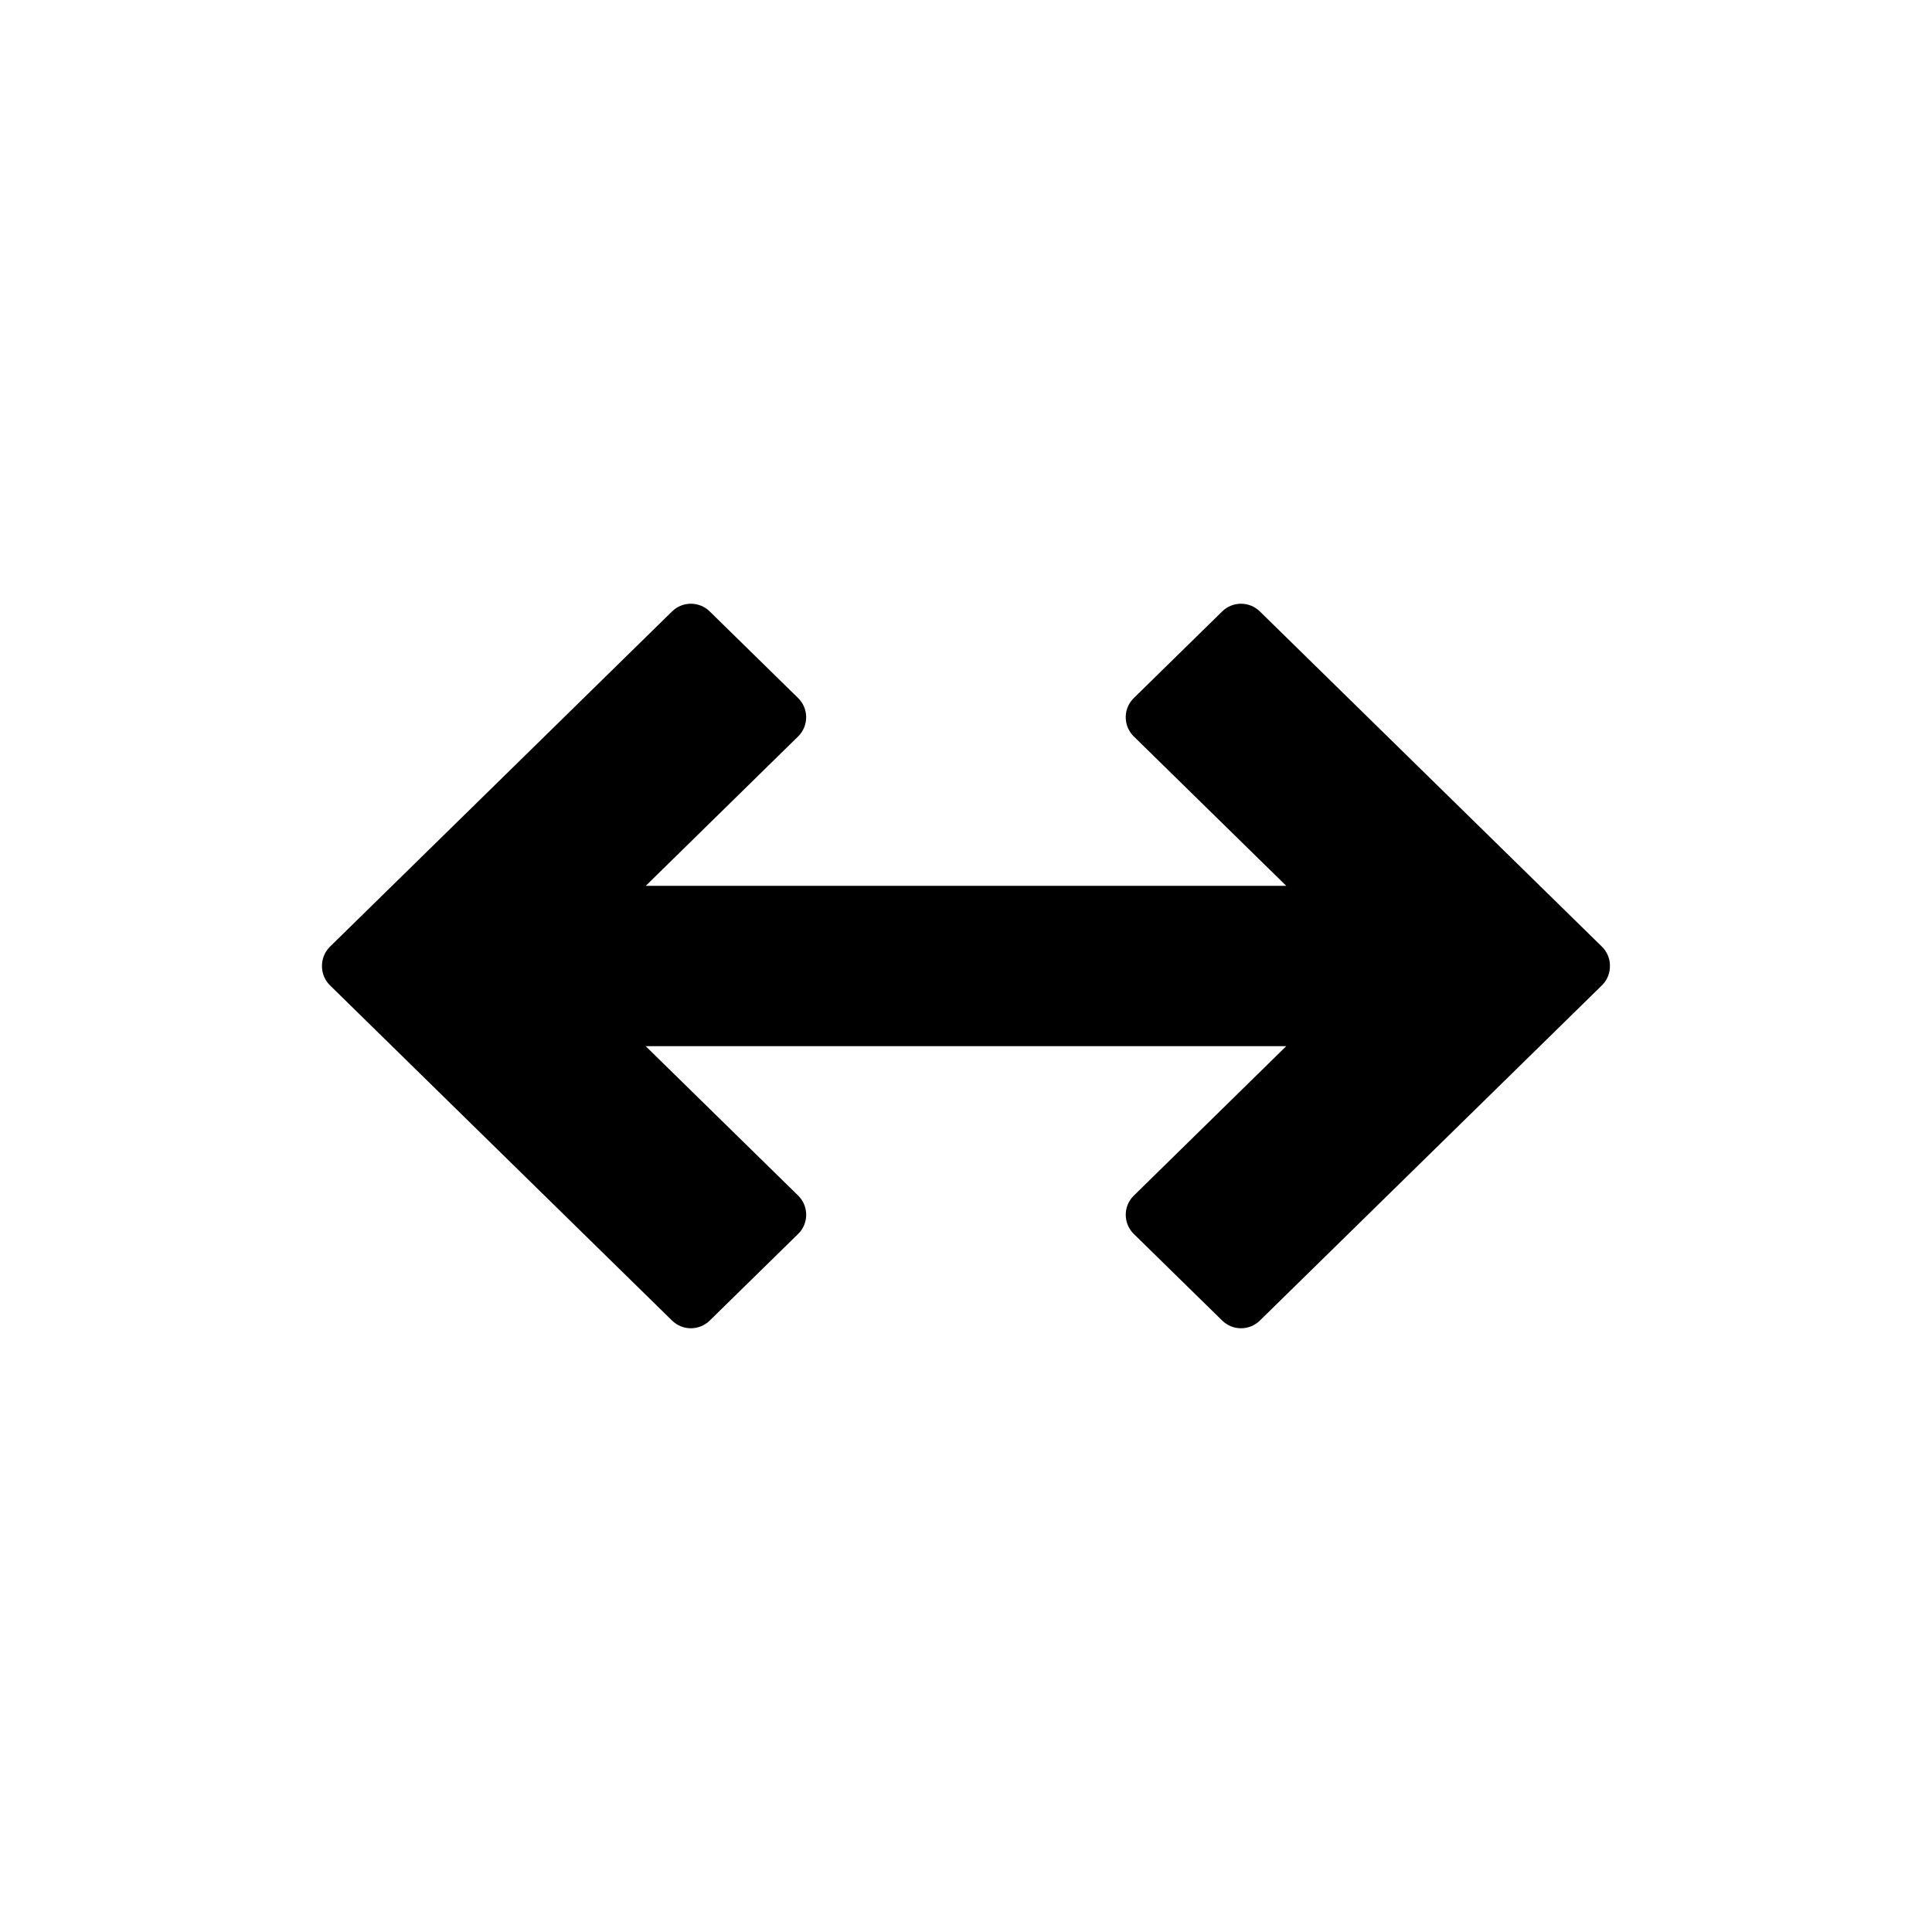<svg viewBox="0 0 24 24" xmlns="http://www.w3.org/2000/svg"><path d="M8.021,12.996 L9.915,14.852 C10.039,14.974 10.048,15.17 9.939,15.302 L9.915,15.328 L8.816,16.405 C8.686,16.532 8.479,16.532 8.349,16.405 L4.1,12.241 C4.038,12.18 4.004,12.1 4,12.02 L4,12.014 C3.996,11.925 4.027,11.833 4.095,11.764 L8.349,7.595 C8.479,7.468 8.686,7.468 8.816,7.595 L9.915,8.672 C10.046,8.801 10.048,9.012 9.919,9.144 L8.022,11.004 L15.978,11.004 L14.084,9.148 C13.96,9.026 13.951,8.83 14.06,8.698 L14.084,8.672 L15.183,7.595 C15.313,7.468 15.52,7.468 15.65,7.595 L19.899,11.759 C19.961,11.82 19.995,11.9 19.999,11.981 L19.999,11.986 C20.003,12.076 19.972,12.167 19.904,12.236 L15.65,16.405 C15.52,16.532 15.313,16.532 15.183,16.405 L14.084,15.328 C13.953,15.199 13.951,14.988 14.08,14.857 L15.978,12.996 L8.021,12.996 Z" fill="currentColor"></path></svg>